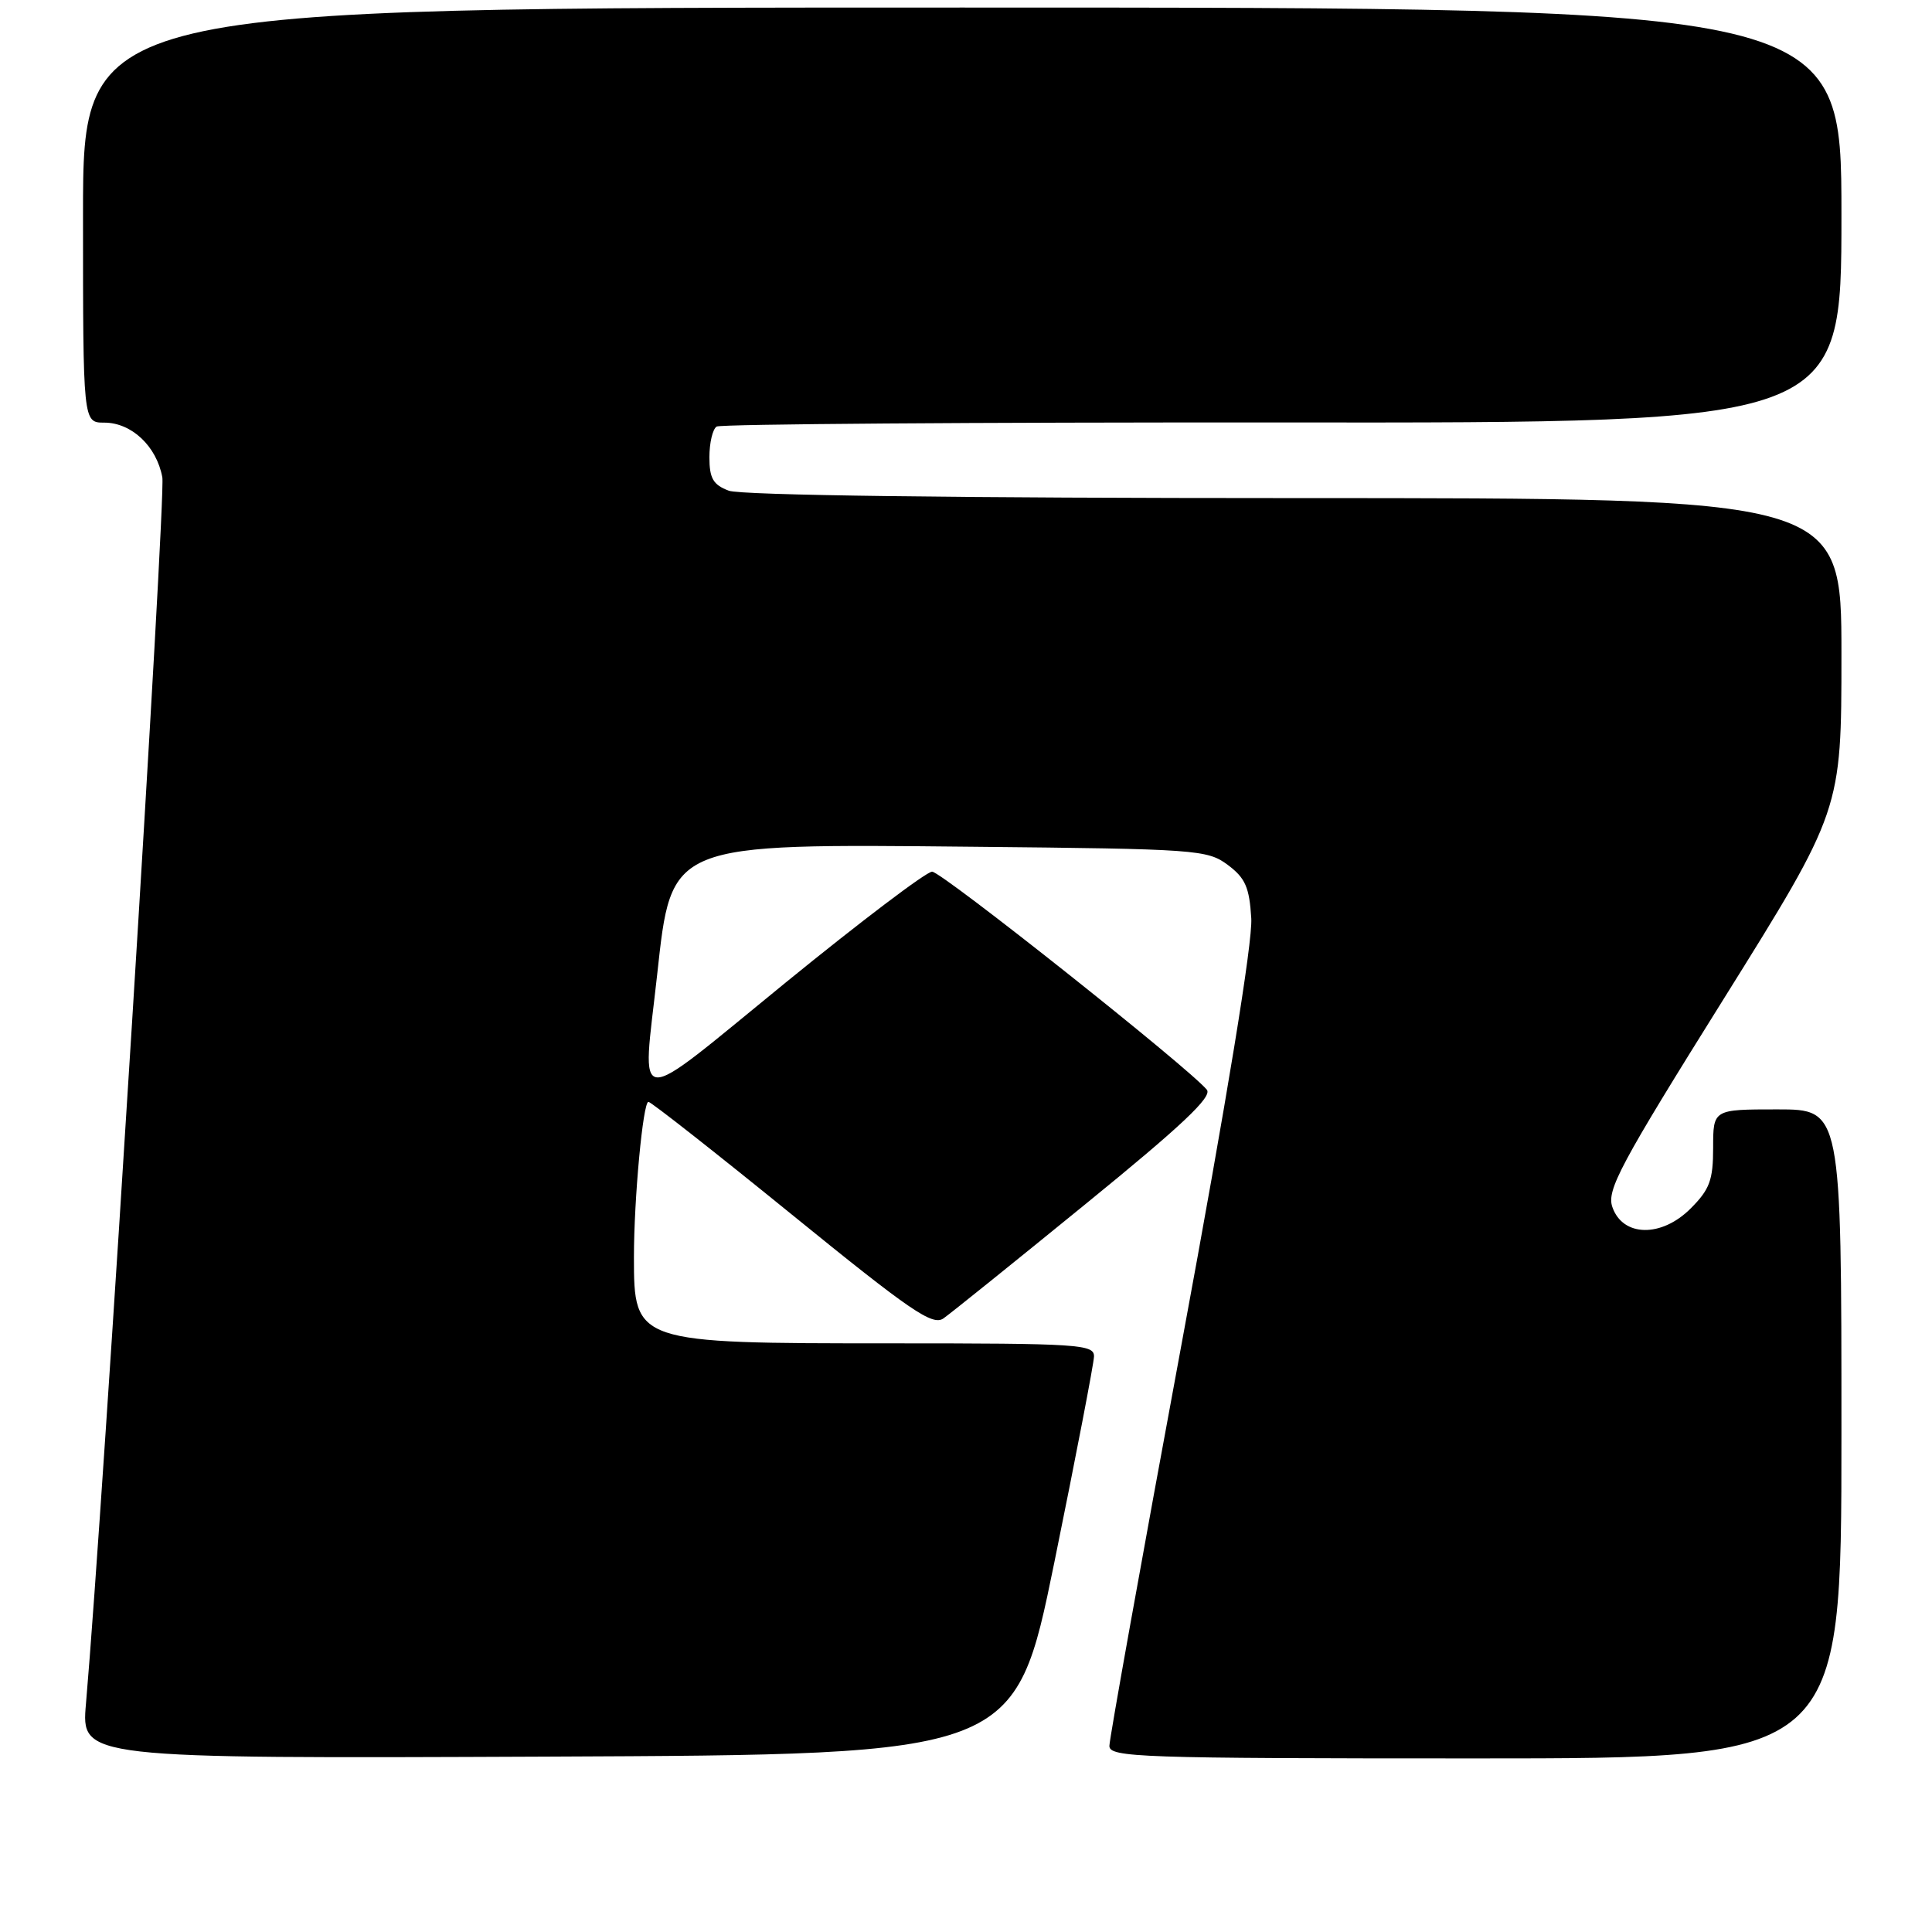 <?xml version="1.0" encoding="UTF-8" standalone="no"?>
<!DOCTYPE svg PUBLIC "-//W3C//DTD SVG 1.1//EN" "http://www.w3.org/Graphics/SVG/1.1/DTD/svg11.dtd" >
<svg xmlns="http://www.w3.org/2000/svg" xmlns:xlink="http://www.w3.org/1999/xlink" version="1.1" viewBox="0 0 256 256">
 <g >
 <path fill="currentColor"
d=" M 139.71 207.00 C 142.57 192.97 144.93 180.71 144.96 179.75 C 145.00 178.13 143.06 178.00 117.95 178.00 C 84.15 178.00 84.00 177.95 84.00 166.57 C 84.00 158.84 85.20 146.00 85.92 146.00 C 86.26 146.00 94.81 152.72 104.93 160.94 C 120.67 173.73 123.57 175.72 125.02 174.69 C 125.95 174.04 134.41 167.23 143.82 159.56 C 156.61 149.15 160.68 145.31 159.91 144.39 C 157.47 141.45 124.78 115.50 123.51 115.50 C 122.75 115.50 114.00 122.13 104.06 130.23 C 83.42 147.06 85.09 147.16 87.07 129.21 C 89.01 111.60 88.50 111.80 129.02 112.20 C 158.54 112.49 159.98 112.59 162.68 114.60 C 165.01 116.34 165.55 117.56 165.80 121.69 C 165.99 124.85 162.62 145.42 156.55 178.17 C 151.30 206.50 147.00 230.42 147.00 231.34 C 147.00 232.86 150.94 233.00 195.50 233.00 C 244.00 233.00 244.00 233.00 244.00 190.00 C 244.00 147.00 244.00 147.00 235.50 147.00 C 227.00 147.00 227.00 147.00 227.00 152.08 C 227.00 156.38 226.54 157.61 224.01 160.14 C 220.15 164.00 215.03 163.91 213.65 159.95 C 212.86 157.71 214.64 154.38 228.38 132.39 C 244.00 107.37 244.00 107.37 244.00 86.69 C 244.00 66.00 244.00 66.00 171.57 66.00 C 126.92 66.00 98.15 65.63 96.57 65.02 C 94.49 64.24 94.00 63.38 94.00 60.58 C 94.00 58.68 94.43 56.85 94.96 56.52 C 95.50 56.19 129.25 55.95 169.96 55.98 C 244.00 56.04 244.00 56.04 244.00 28.52 C 244.00 1.00 244.00 1.00 127.50 1.00 C 11.00 1.00 11.00 1.00 11.00 28.50 C 11.00 56.00 11.00 56.00 13.81 56.00 C 17.43 56.00 20.75 59.12 21.51 63.25 C 21.99 65.88 13.72 198.80 11.39 225.76 C 10.76 233.02 10.76 233.02 72.63 232.76 C 134.50 232.50 134.50 232.50 139.71 207.00 Z "/>
</g>
</svg>